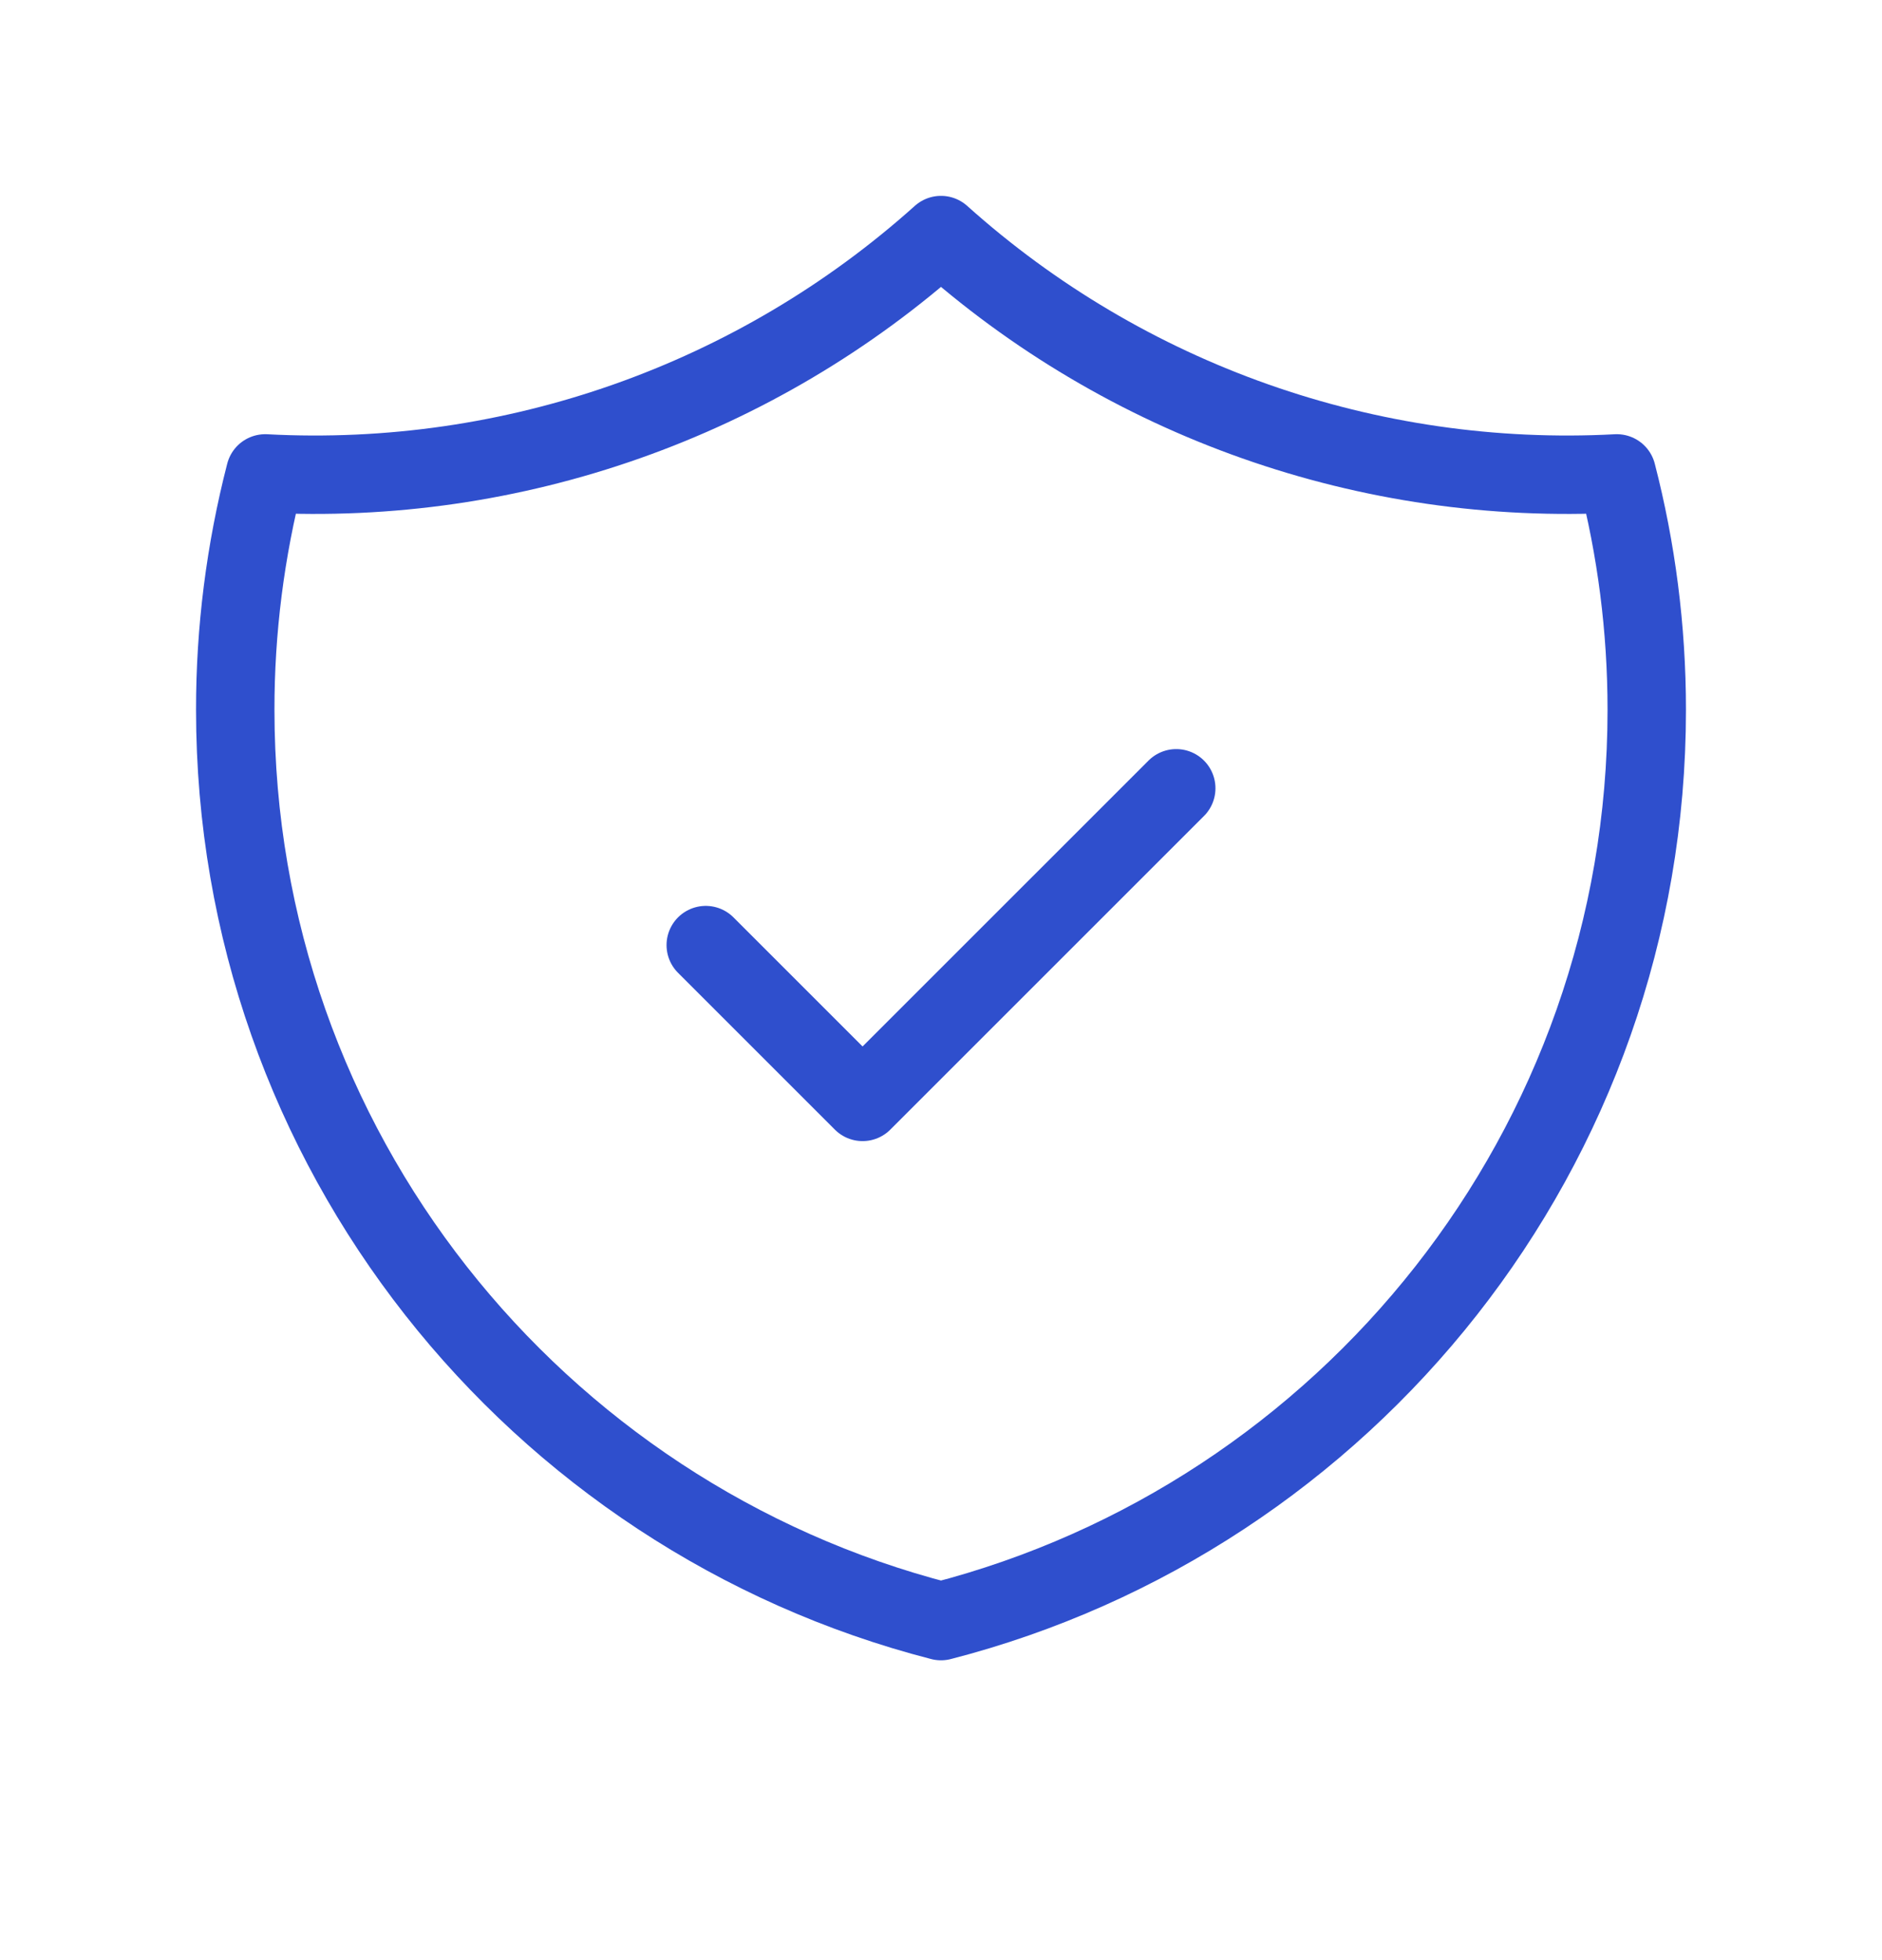 <svg width="24" height="25" viewBox="0 0 24 25" fill="none" xmlns="http://www.w3.org/2000/svg">
<path d="M9 12.054L11 14.054L15 10.054M20.618 6.038C17.456 6.206 14.357 5.113 12 2.998C9.643 5.113 6.544 6.206 3.382 6.038C3.128 7.024 2.999 8.037 3 9.054C3 14.645 6.824 19.344 12 20.676C17.176 19.344 21 14.646 21 9.054C21 8.012 20.867 7.002 20.618 6.038Z" stroke="#2F4FCD" stroke-linecap="round" stroke-linejoin="round"/>
</svg>
